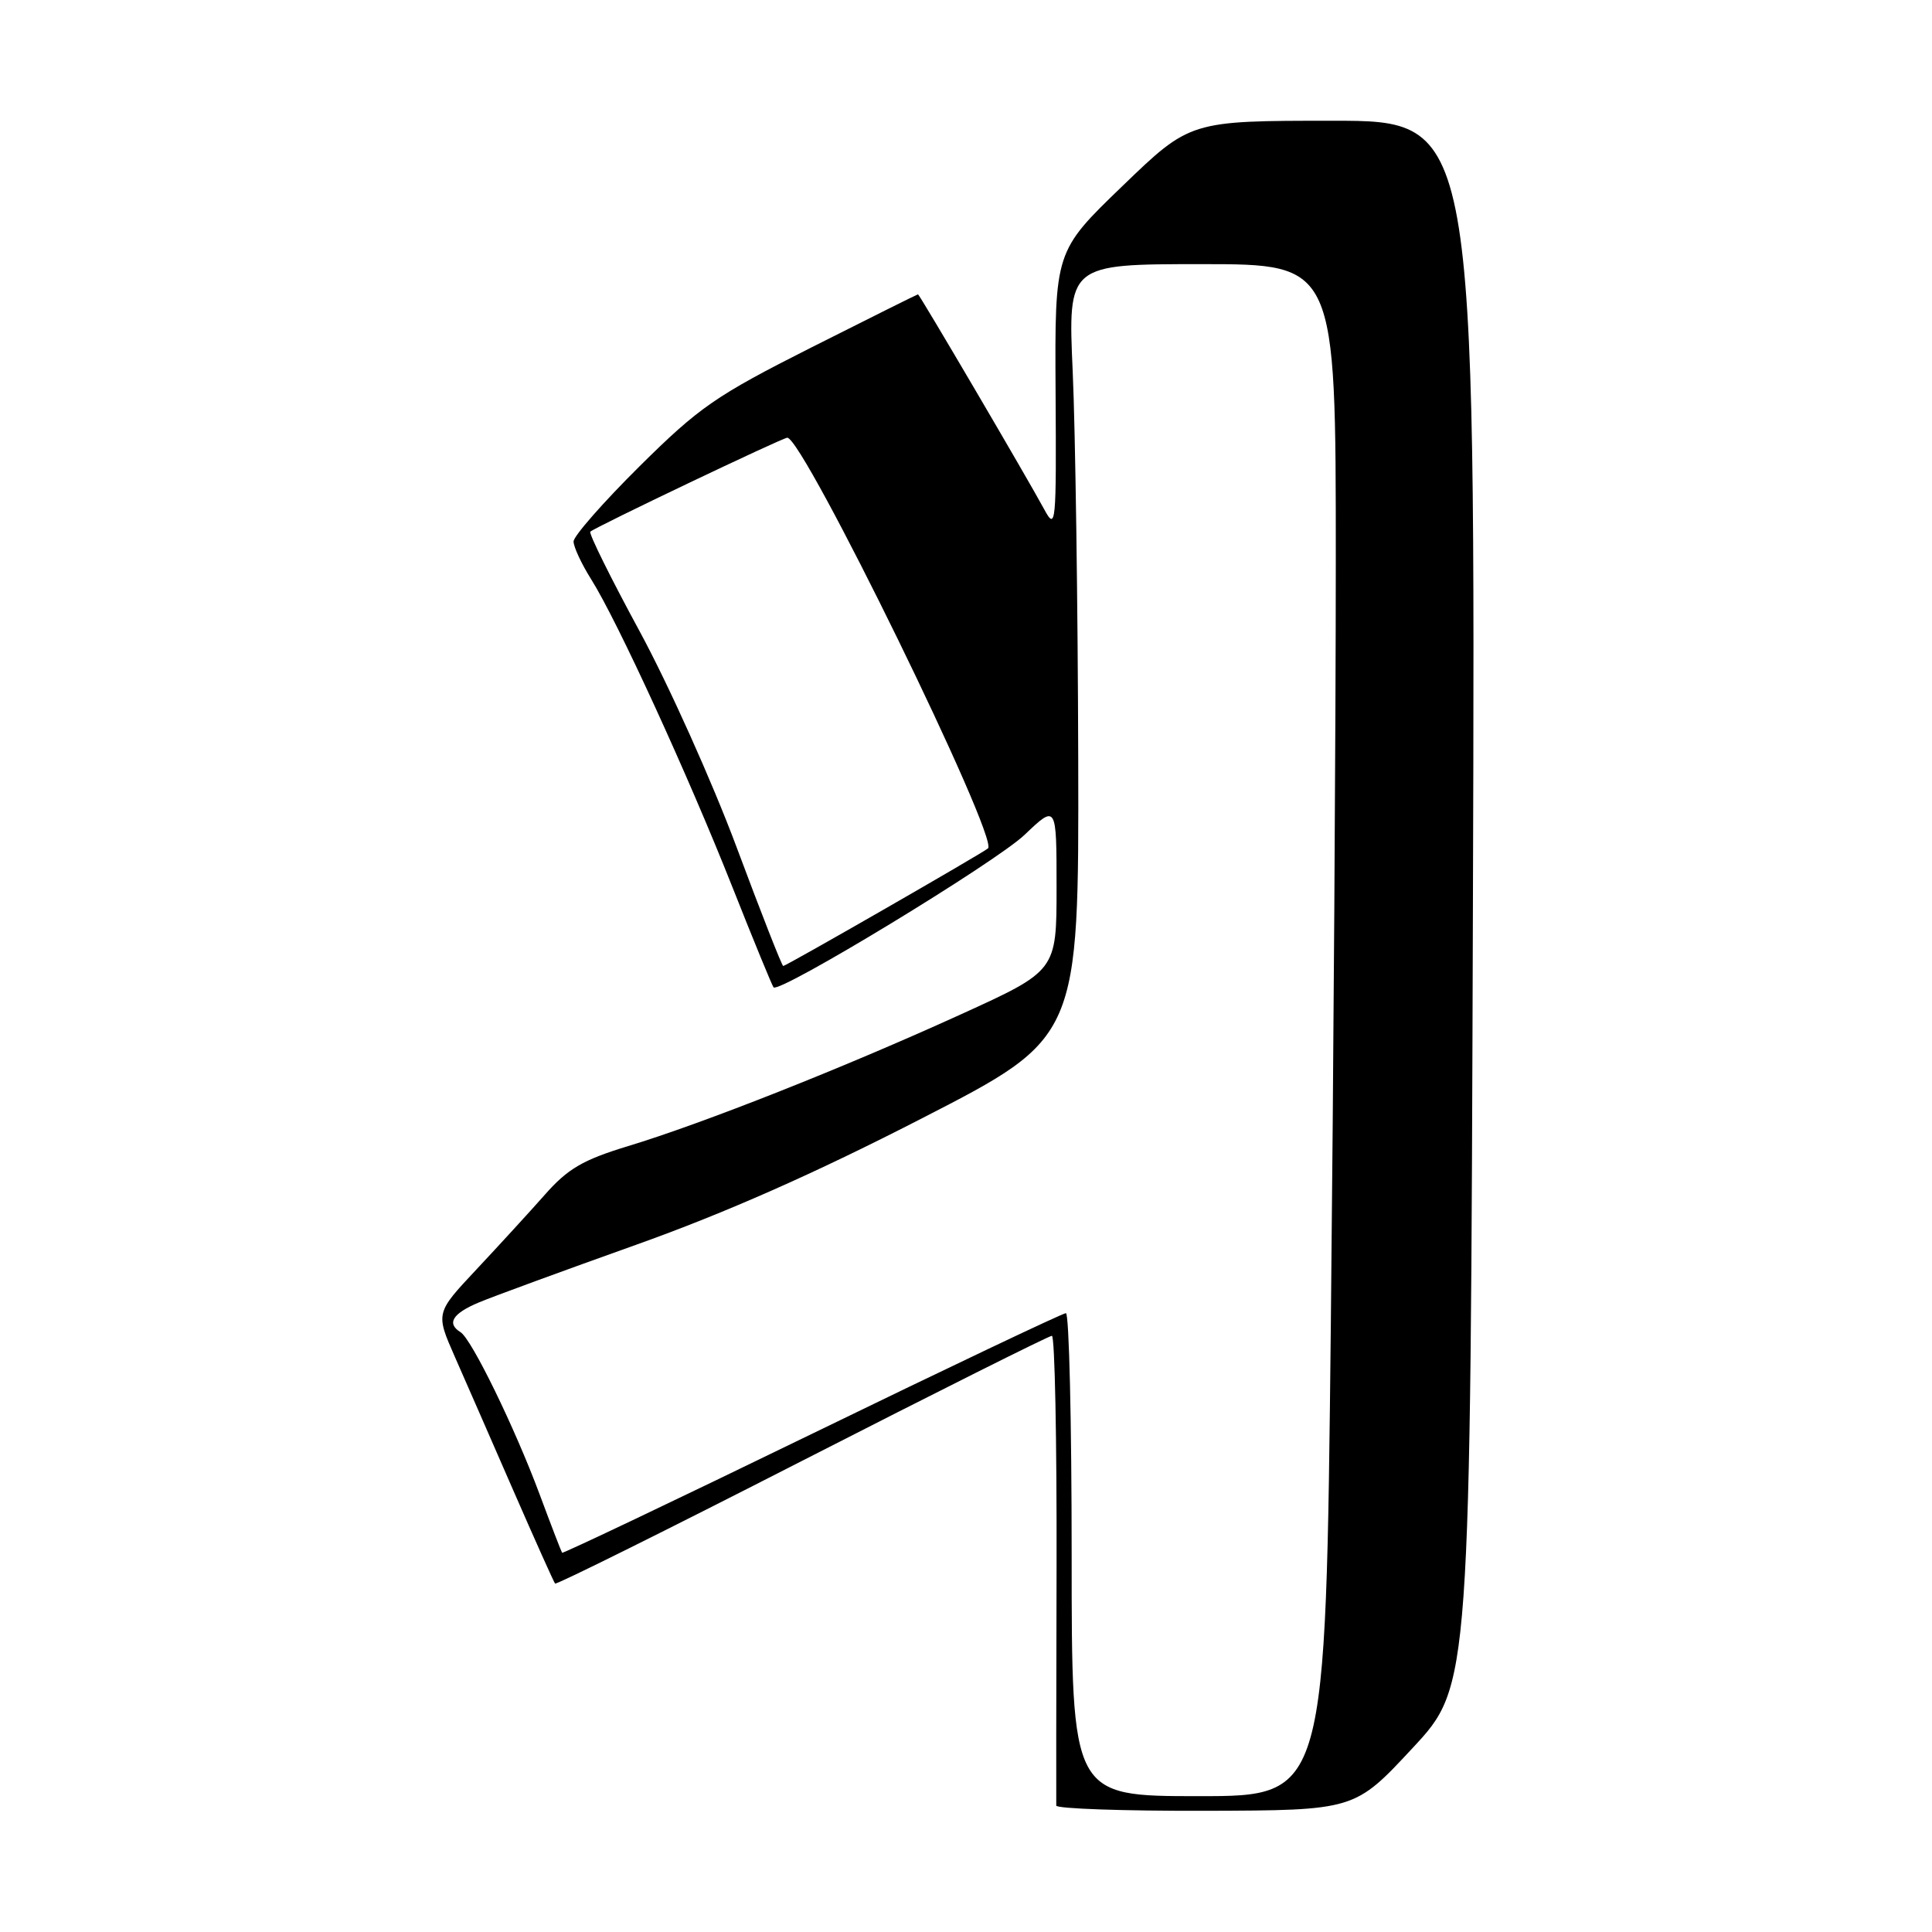 <?xml version="1.0" encoding="UTF-8" standalone="no"?>
<!DOCTYPE svg PUBLIC "-//W3C//DTD SVG 1.1//EN" "http://www.w3.org/Graphics/SVG/1.1/DTD/svg11.dtd" >
<svg xmlns="http://www.w3.org/2000/svg" xmlns:xlink="http://www.w3.org/1999/xlink" version="1.1" viewBox="0 0 256 256">
 <g >
 <path fill="currentColor"
d=" M 187.17 231.63 C 194.84 223.39 194.84 223.39 195.17 119.69 C 195.50 16.00 195.50 16.00 176.60 16.00 C 157.70 16.00 157.70 16.00 148.73 24.65 C 139.76 33.30 139.76 33.30 139.87 51.90 C 139.98 69.58 139.91 70.35 138.37 67.50 C 136.11 63.32 121.84 39.00 121.64 39.00 C 121.55 39.00 115.19 42.17 107.49 46.05 C 94.85 52.43 92.65 53.95 84.75 61.78 C 79.94 66.55 76.00 71.04 76.00 71.75 C 76.00 72.46 77.05 74.72 78.34 76.77 C 81.79 82.25 91.13 102.61 97.03 117.50 C 99.86 124.65 102.33 130.65 102.50 130.83 C 103.31 131.65 131.95 114.25 135.75 110.63 C 140.00 106.58 140.00 106.58 140.00 117.61 C 140.00 128.64 140.00 128.64 127.25 134.44 C 111.82 141.47 93.09 148.88 83.21 151.87 C 77.26 153.68 75.24 154.85 72.21 158.29 C 70.17 160.60 66.07 165.07 63.11 168.23 C 57.72 173.98 57.72 173.98 60.25 179.74 C 61.65 182.91 65.14 190.90 68.02 197.50 C 70.90 204.10 73.39 209.65 73.55 209.83 C 73.70 210.02 88.43 202.70 106.26 193.58 C 124.10 184.46 139.00 177.00 139.38 177.00 C 139.77 177.00 140.04 190.84 140.00 207.75 C 139.96 224.66 139.94 238.84 139.96 239.25 C 139.98 239.66 148.89 239.97 159.75 239.94 C 179.50 239.88 179.50 239.88 187.17 231.63 Z  M 142.00 206.00 C 142.00 188.40 141.66 174.00 141.24 174.00 C 140.82 174.00 125.67 181.20 107.57 190.00 C 89.47 198.80 74.58 205.88 74.48 205.75 C 74.38 205.61 73.03 202.12 71.50 198.00 C 68.20 189.14 62.48 177.41 61.02 176.52 C 59.15 175.36 59.96 174.04 63.48 172.57 C 65.39 171.77 74.73 168.35 84.23 164.96 C 96.05 160.75 108.04 155.45 122.23 148.15 C 142.96 137.50 142.96 137.50 142.87 100.50 C 142.82 80.15 142.49 57.09 142.14 49.25 C 141.50 35.00 141.50 35.00 159.25 35.00 C 177.00 35.00 177.00 35.00 177.00 74.25 C 177.00 95.84 176.70 141.51 176.34 175.75 C 175.67 238.00 175.67 238.00 158.84 238.00 C 142.00 238.00 142.00 238.00 142.00 206.00 Z  M 97.60 112.25 C 94.37 103.59 88.59 90.73 84.77 83.68 C 80.94 76.62 77.99 70.67 78.22 70.45 C 78.79 69.88 103.69 58.00 104.32 58.00 C 106.45 58.00 132.35 110.99 130.92 112.41 C 130.37 112.95 104.17 128.00 103.78 128.00 C 103.61 128.00 100.83 120.91 97.60 112.25 Z "/>
</g>
</svg>